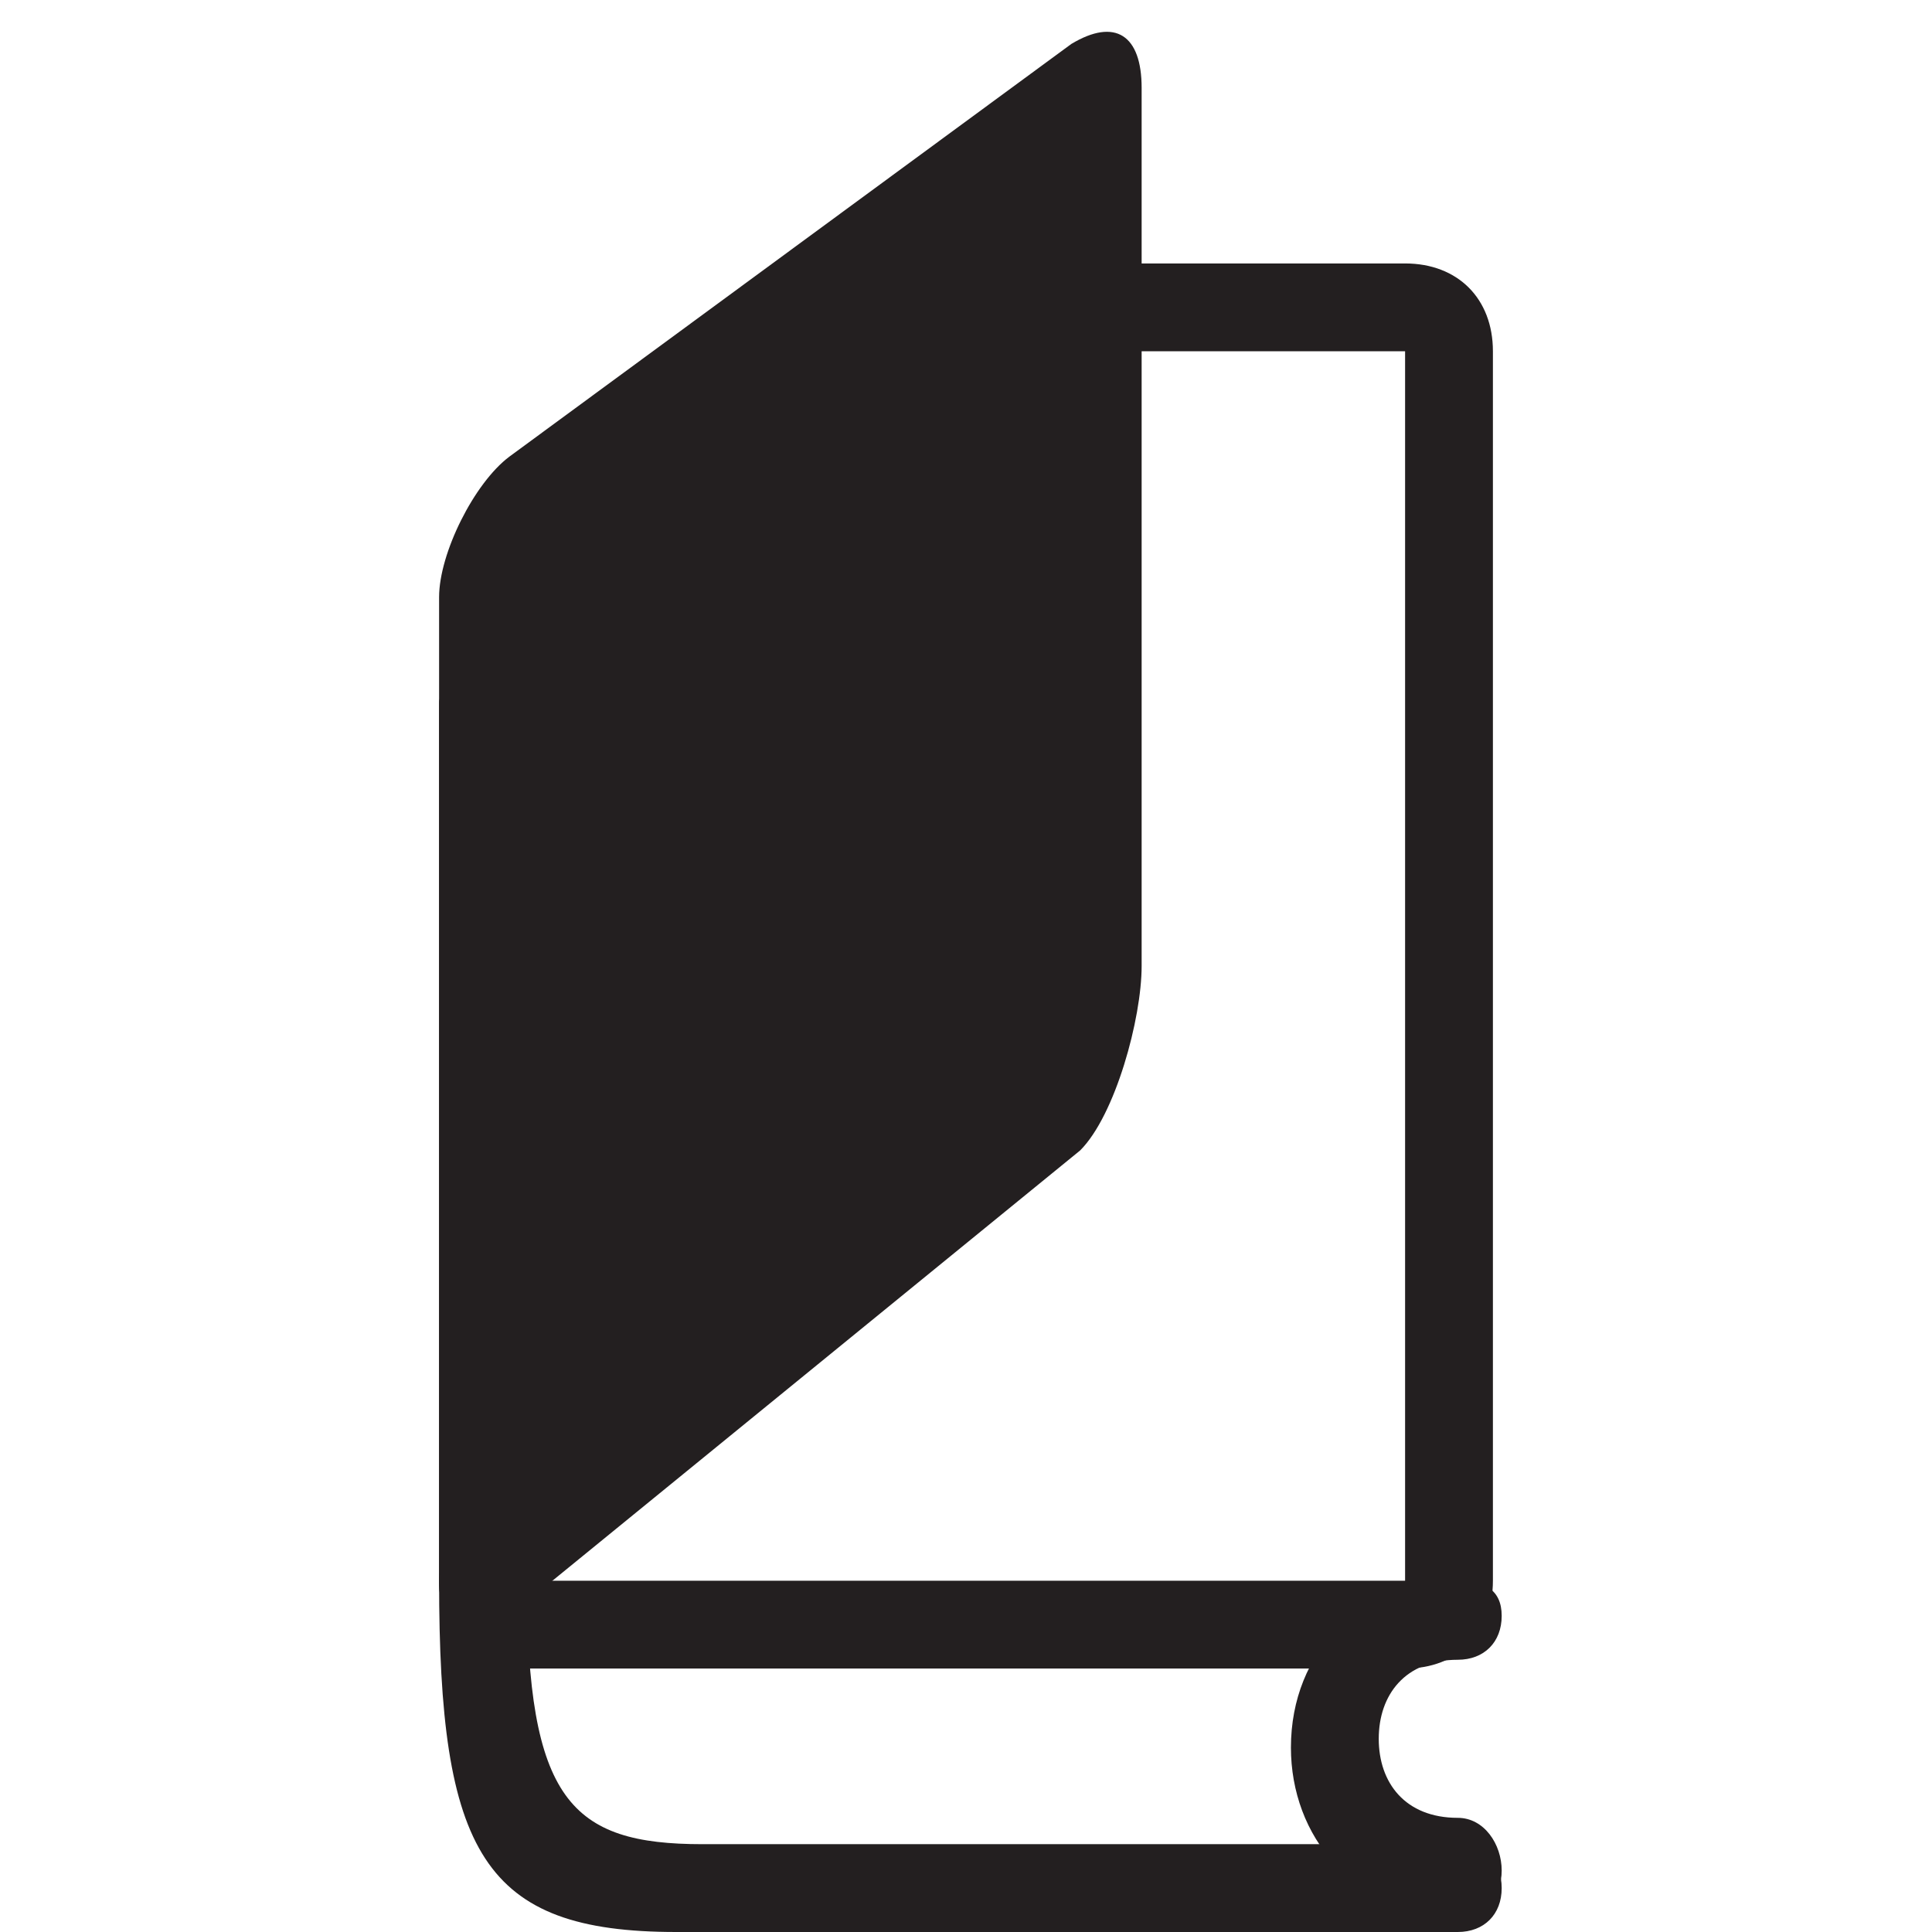 <?xml version="1.0" encoding="utf-8"?>
<!-- Generator: Adobe Illustrator 20.0.0, SVG Export Plug-In . SVG Version: 6.00 Build 0)  -->
<svg version="1.1" id="Layer_1" xmlns:sketch="http://www.bohemiancoding.com/sketch/ns"
	 xmlns="http://www.w3.org/2000/svg" xmlns:xlink="http://www.w3.org/1999/xlink" x="0px" y="0px" width="22px" height="22px"
	 viewBox="0 0 22 22" style="enable-background:new 0 0 22 22;" xml:space="preserve">
<g id="symbol" transform="translate(5, 0)" sketch:type="MSLayerGroup">
	<path fill="#231F20" id="Shape_6_" sketch:type="MSShapeGroup" d="M11.6,20.7c-0.6,0-0.9-0.4-0.9-0.9c0-0.5,0.3-0.9,0.9-0.9c0.3,0,0.5-0.2,0.5-0.5
		S11.9,18,11.6,18c-1.1,0-1.9,0.8-1.9,1.9c0,1,0.7,1.9,1.9,1.9c0.3,0,0.5-0.2,0.5-0.5S11.9,20.7,11.6,20.7L11.6,20.7z"/>
	<path fill="#231F20" id="Shape_7_" sketch:type="MSShapeGroup" d="M0,18C0,18,0,18,0,18c0,3.1,0.5,4,2.7,4l8.9,0c0.3,0,0.5-0.2,0.5-0.5
		c0-0.3-0.2-0.5-0.5-0.5H3c-1.5,0-2-0.5-2-3c0,0,0,0,0-0.1c0-0.3-0.2-0.5-0.5-0.5S0,17.7,0,18L0,18z"/>
	<path fill="#231F20" id="Shape_8_" sketch:type="MSShapeGroup" d="M0,8c0-0.6,5-5,5-5h5h1c0.6,0,1,0.4,1,1v14c0,0.6-0.4,1-1,1H1c-0.6,0-1-0.4-1-1
		V8z M4,4L1,18c0,0,10,0,10,0c0,0,0-14,0-14C11,4,4,4,4,4z"/>
	<path fill="#231F20" id="Rectangle-4_2_" sketch:type="MSShapeGroup" d="M0,6.8c0-0.5,0.4-1.3,0.8-1.6l6.4-4.7C7.7,0.2,8,0.4,8,1v10
		c0,0.6-0.3,1.7-0.7,2.1l-6.5,5.3C0.4,18.8,0,18.6,0,18V6.8z"/>
</g>
</svg>
